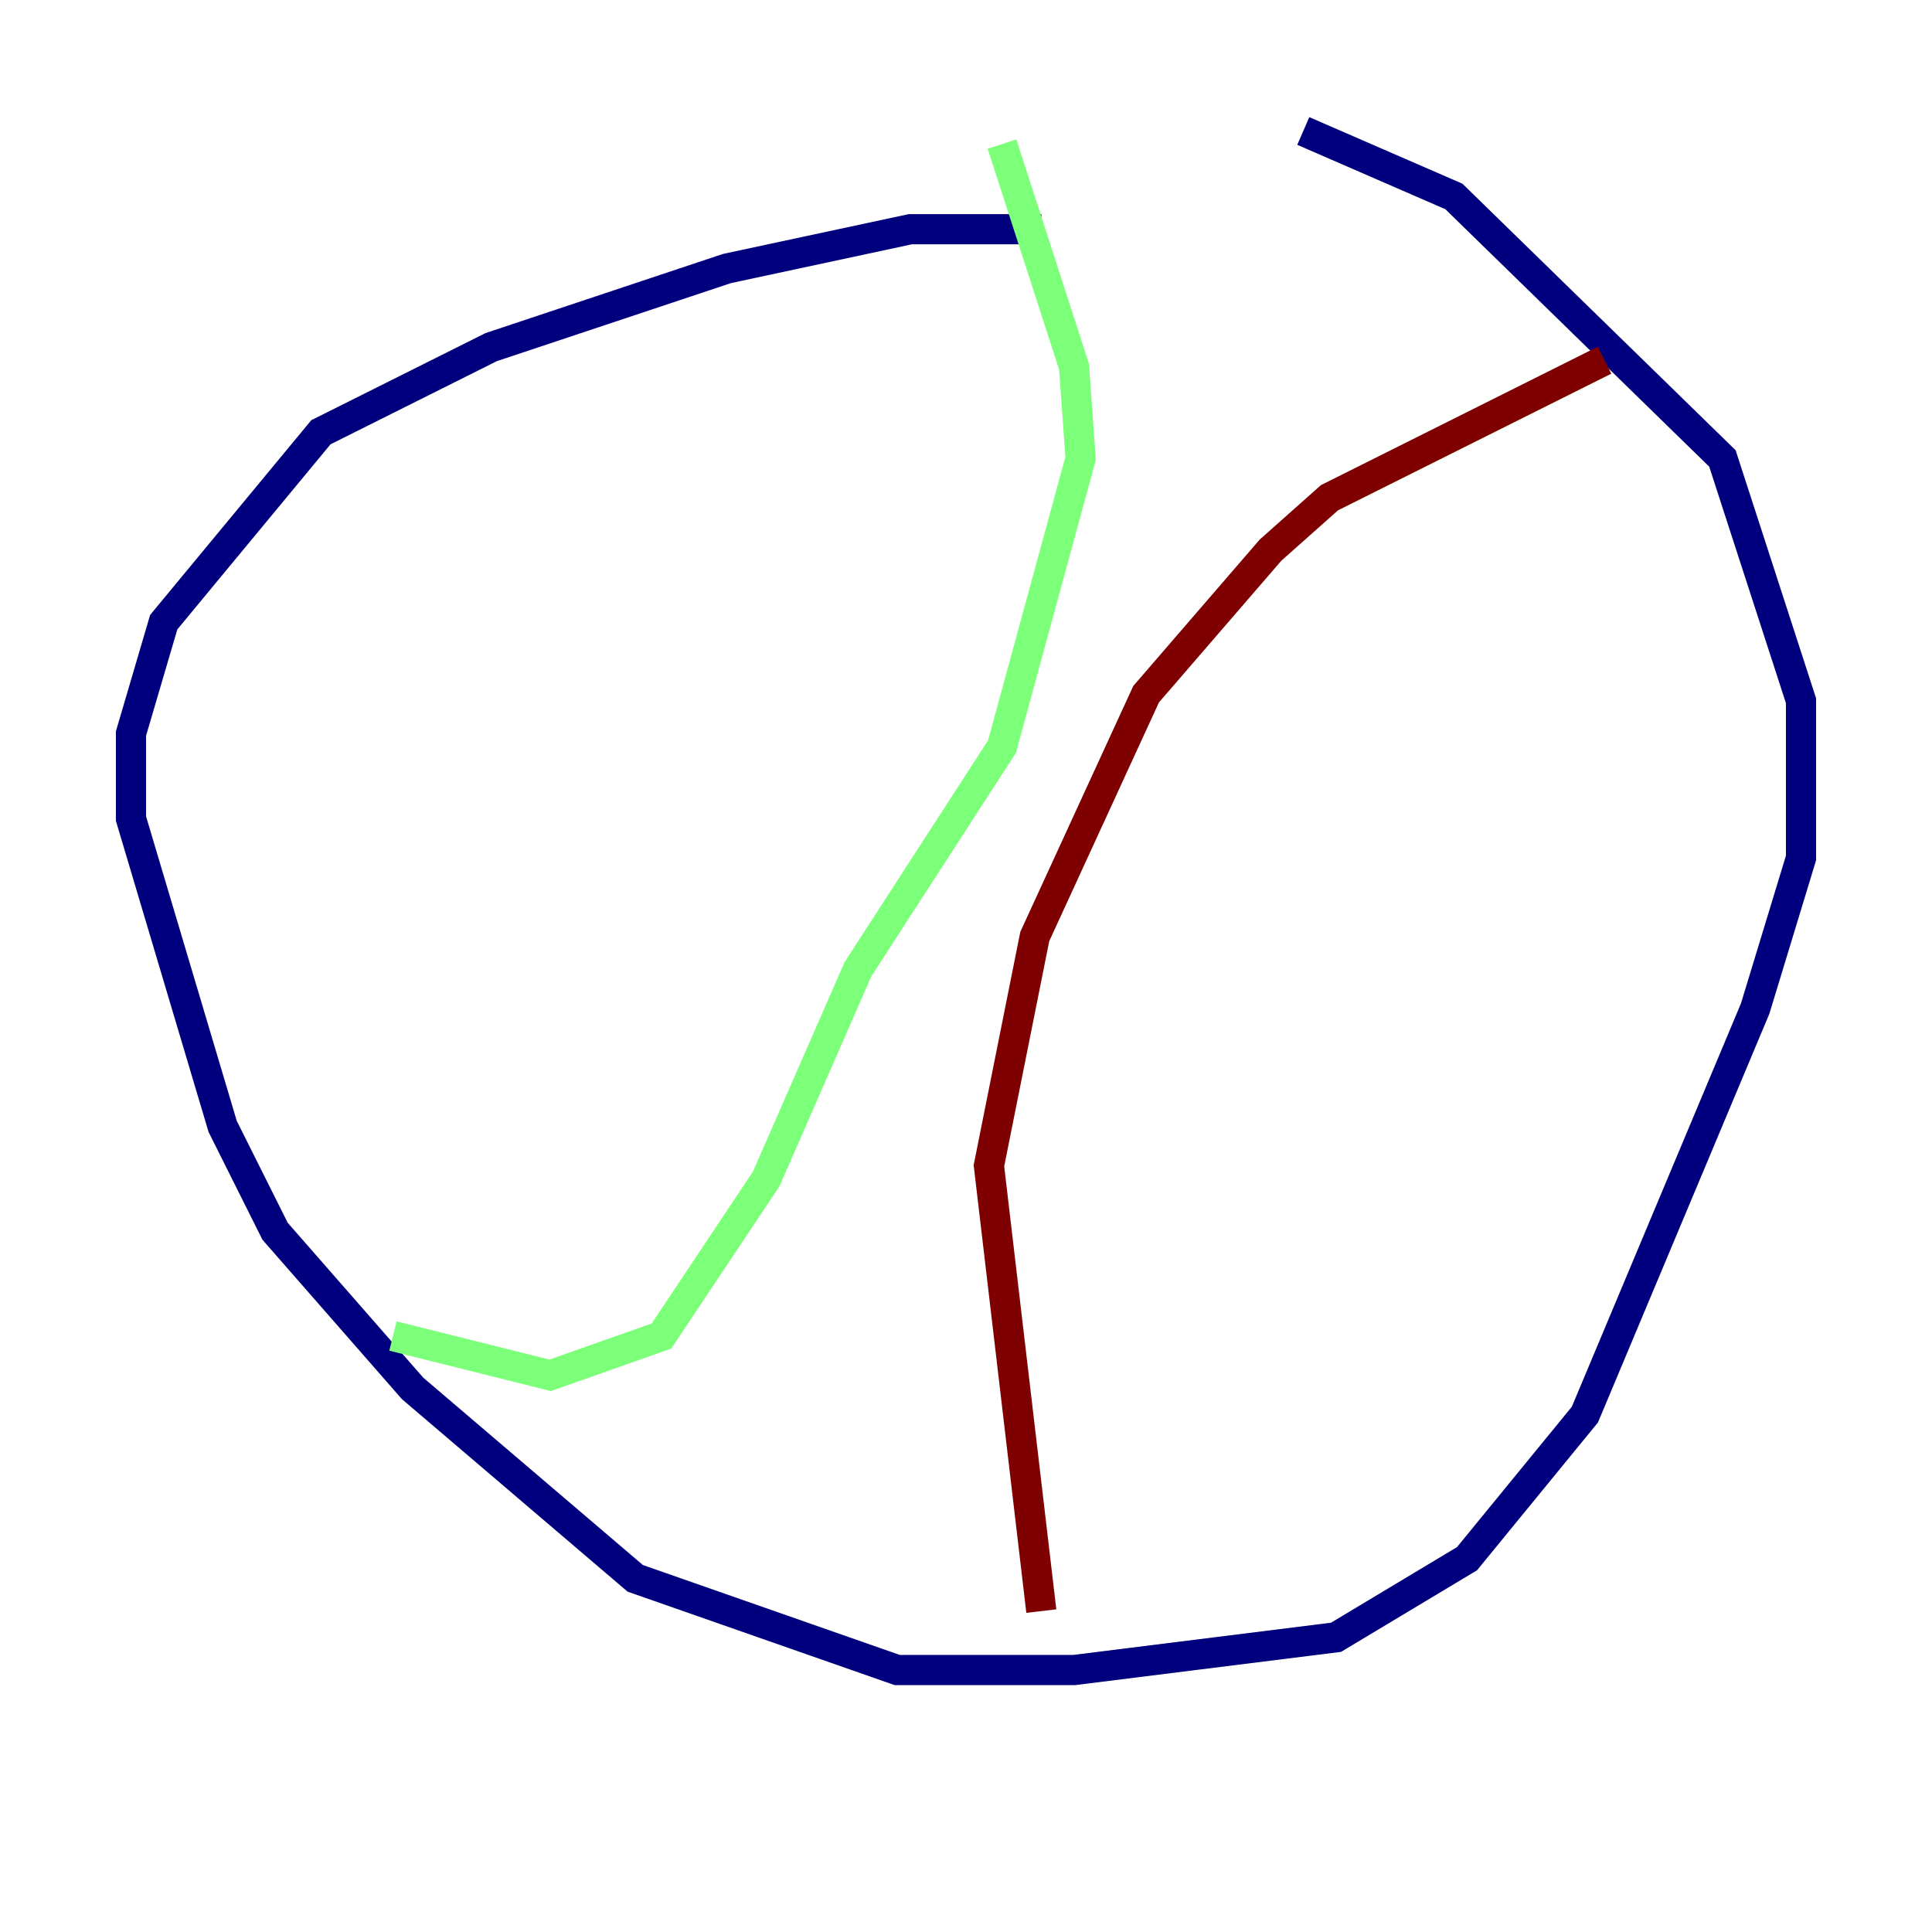 <?xml version="1.0" encoding="utf-8" ?>
<svg baseProfile="tiny" height="128" version="1.2" viewBox="0,0,128,128" width="128" xmlns="http://www.w3.org/2000/svg" xmlns:ev="http://www.w3.org/2001/xml-events" xmlns:xlink="http://www.w3.org/1999/xlink"><defs /><polyline fill="none" points="68.99,15.186 60.312,15.186 48.163,17.79 32.542,22.997 21.261,28.637 10.848,41.22 8.678,48.597 8.678,54.237 14.752,74.63 18.224,81.573 27.336,91.986 42.088,104.57 59.444,110.644 71.159,110.644 88.515,108.475 97.193,103.268 105.003,93.722 116.285,66.82 119.322,56.841 119.322,46.427 114.115,30.373 96.325,13.017 86.346,8.678" stroke="#00007f" stroke-width="2" /><polyline fill="none" points="26.034,88.515 36.447,91.119 43.824,88.515 50.766,78.102 56.841,64.217 66.386,49.464 71.593,30.373 71.159,24.298 66.386,9.546" stroke="#7cff79" stroke-width="2" /><polyline fill="none" points="106.305,23.864 88.081,32.976 84.176,36.447 75.932,45.993 68.556,62.047 65.519,77.234 68.99,106.739" stroke="#7f0000" stroke-width="2" /></svg>